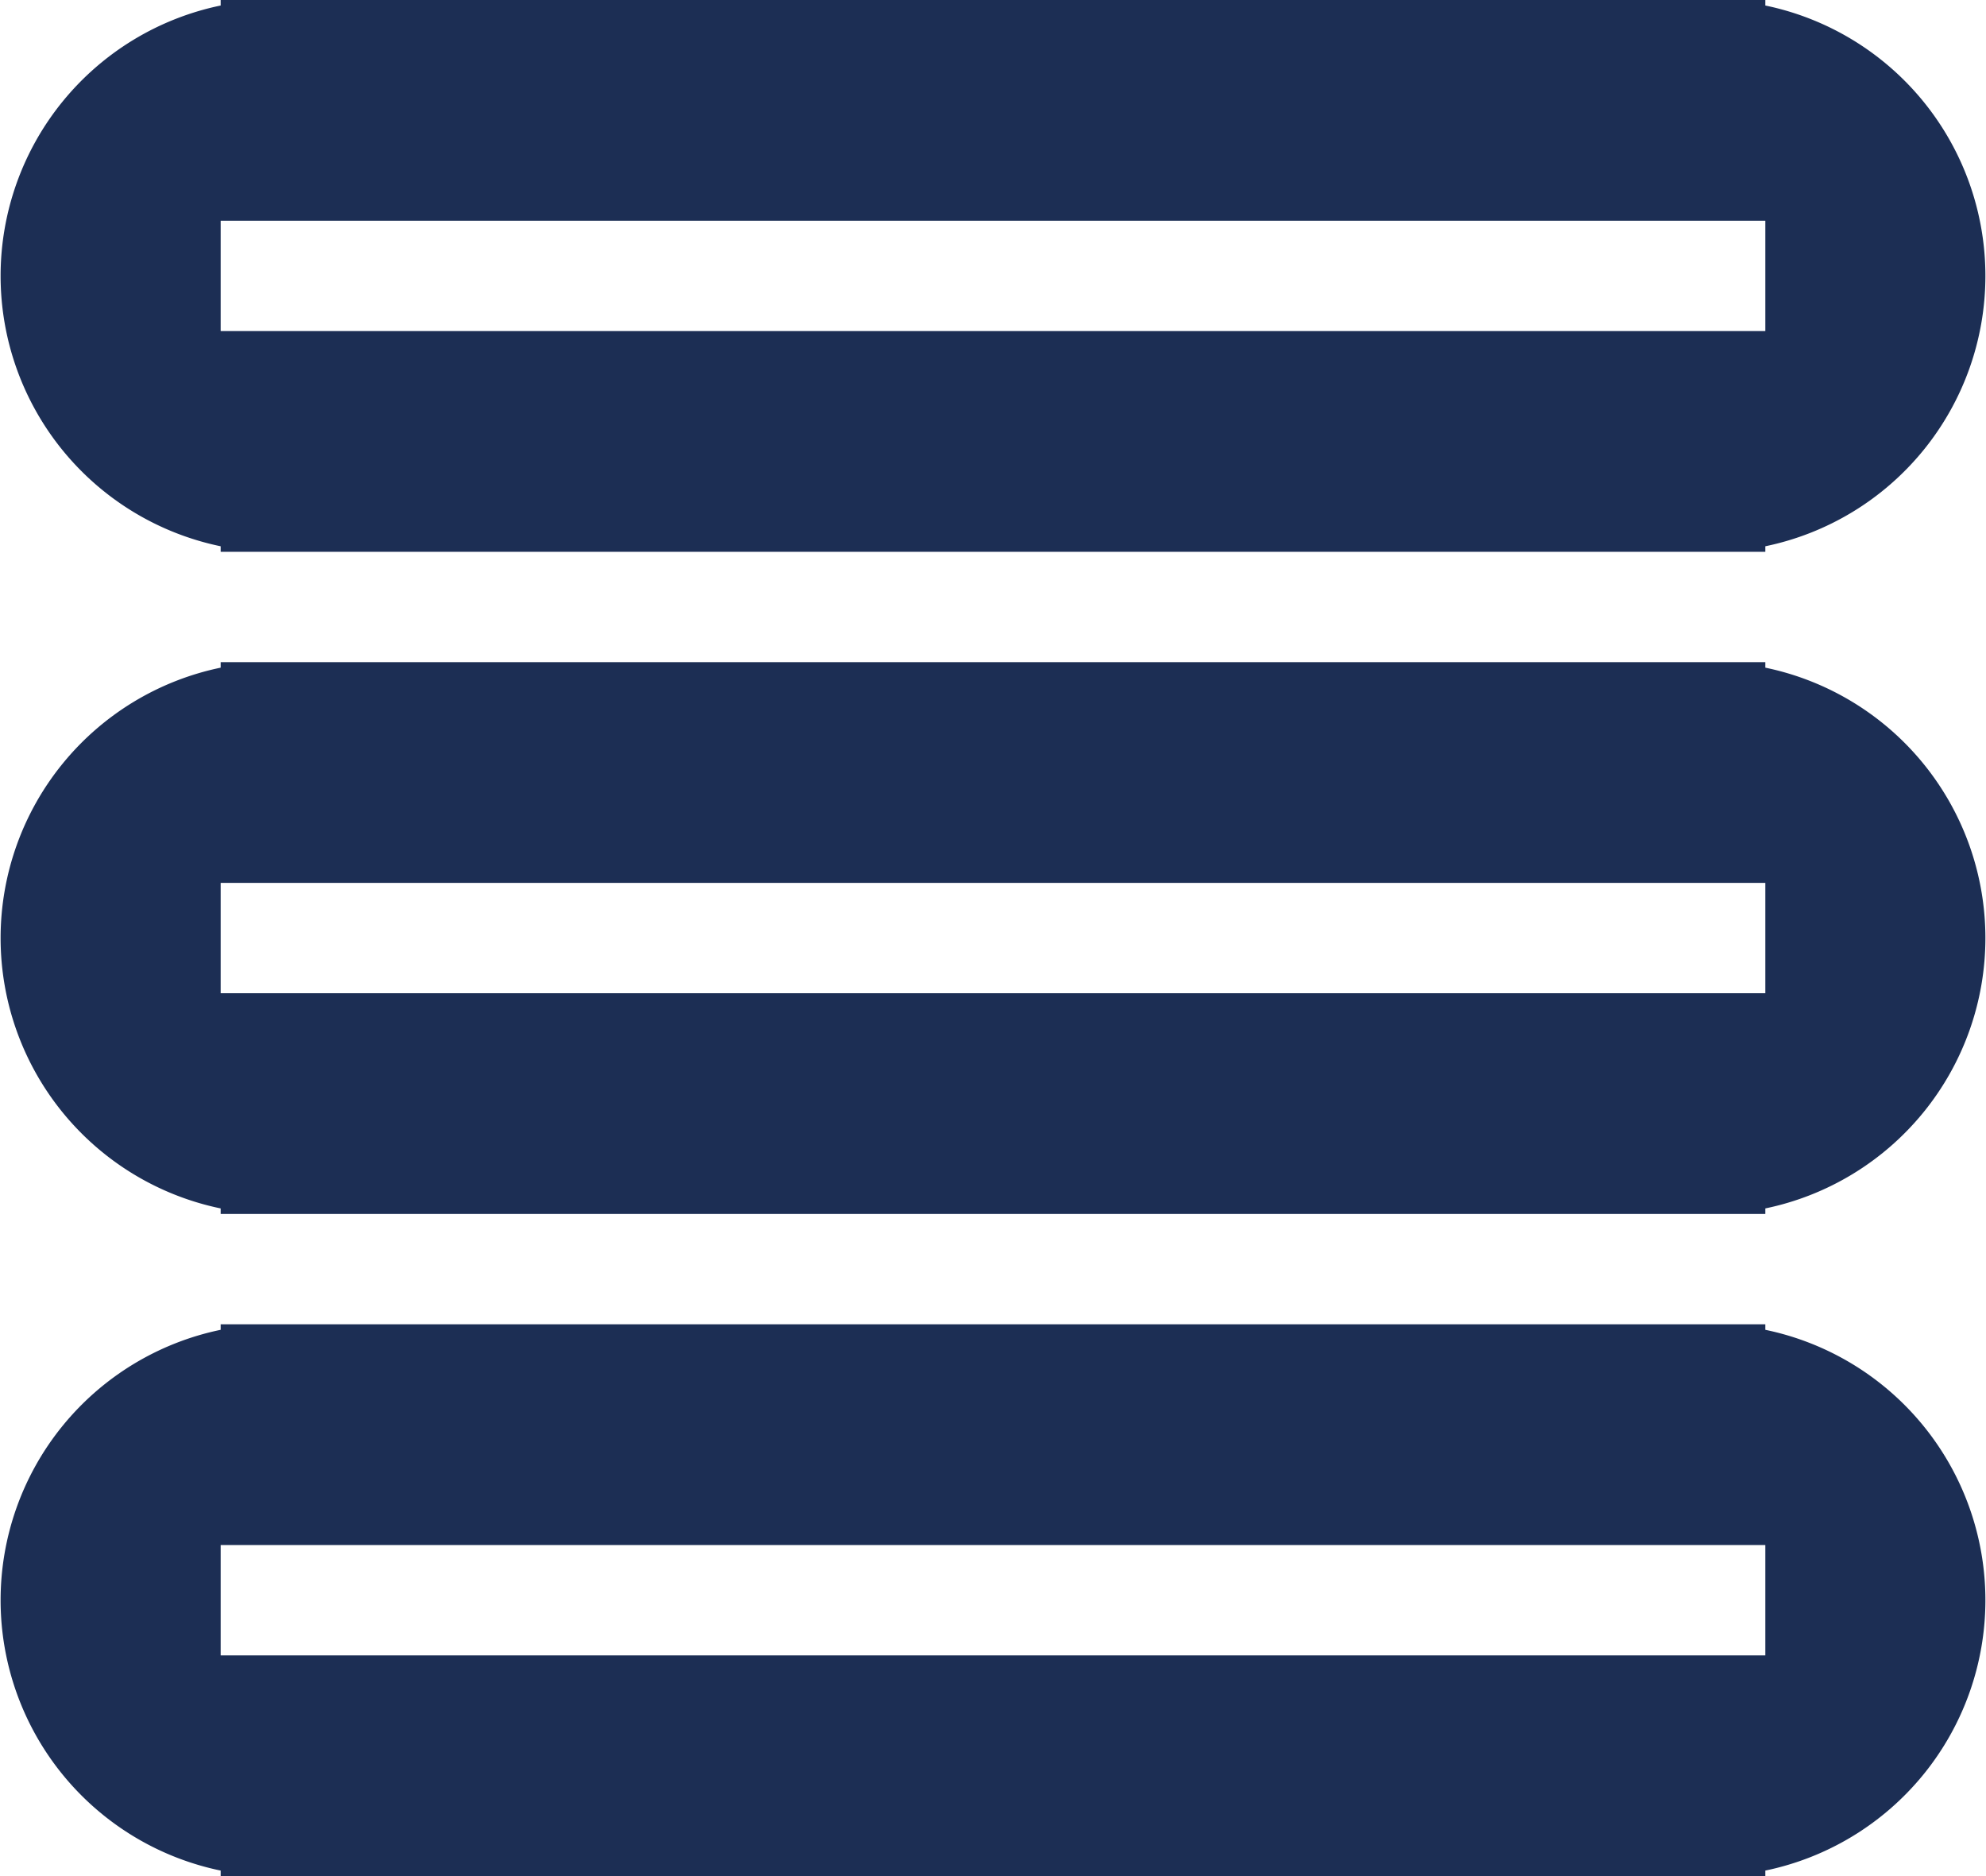 <svg xmlns="http://www.w3.org/2000/svg" width="18" height="17">
    <path fill="#1c2e54" fill-rule="evenodd" d="M16 10.95V11H2v-.05a2.502 2.502 0 0 1 0-4.9V6h14v.05a2.502 2.502 0 0 1 0 4.9zM16 8H2v1h14V8zm0-3.05V5H2v-.05a2.502 2.502 0 0 1 0-4.9V0h14v.05a2.502 2.502 0 0 1 0 4.9zM16 2H2v1h14V2zM2 12.05V12h14v.05a2.502 2.502 0 0 1 0 4.9V17H2v-.05a2.502 2.502 0 0 1 0-4.9zM2 15h14v-1H2v1z"/>
</svg>
